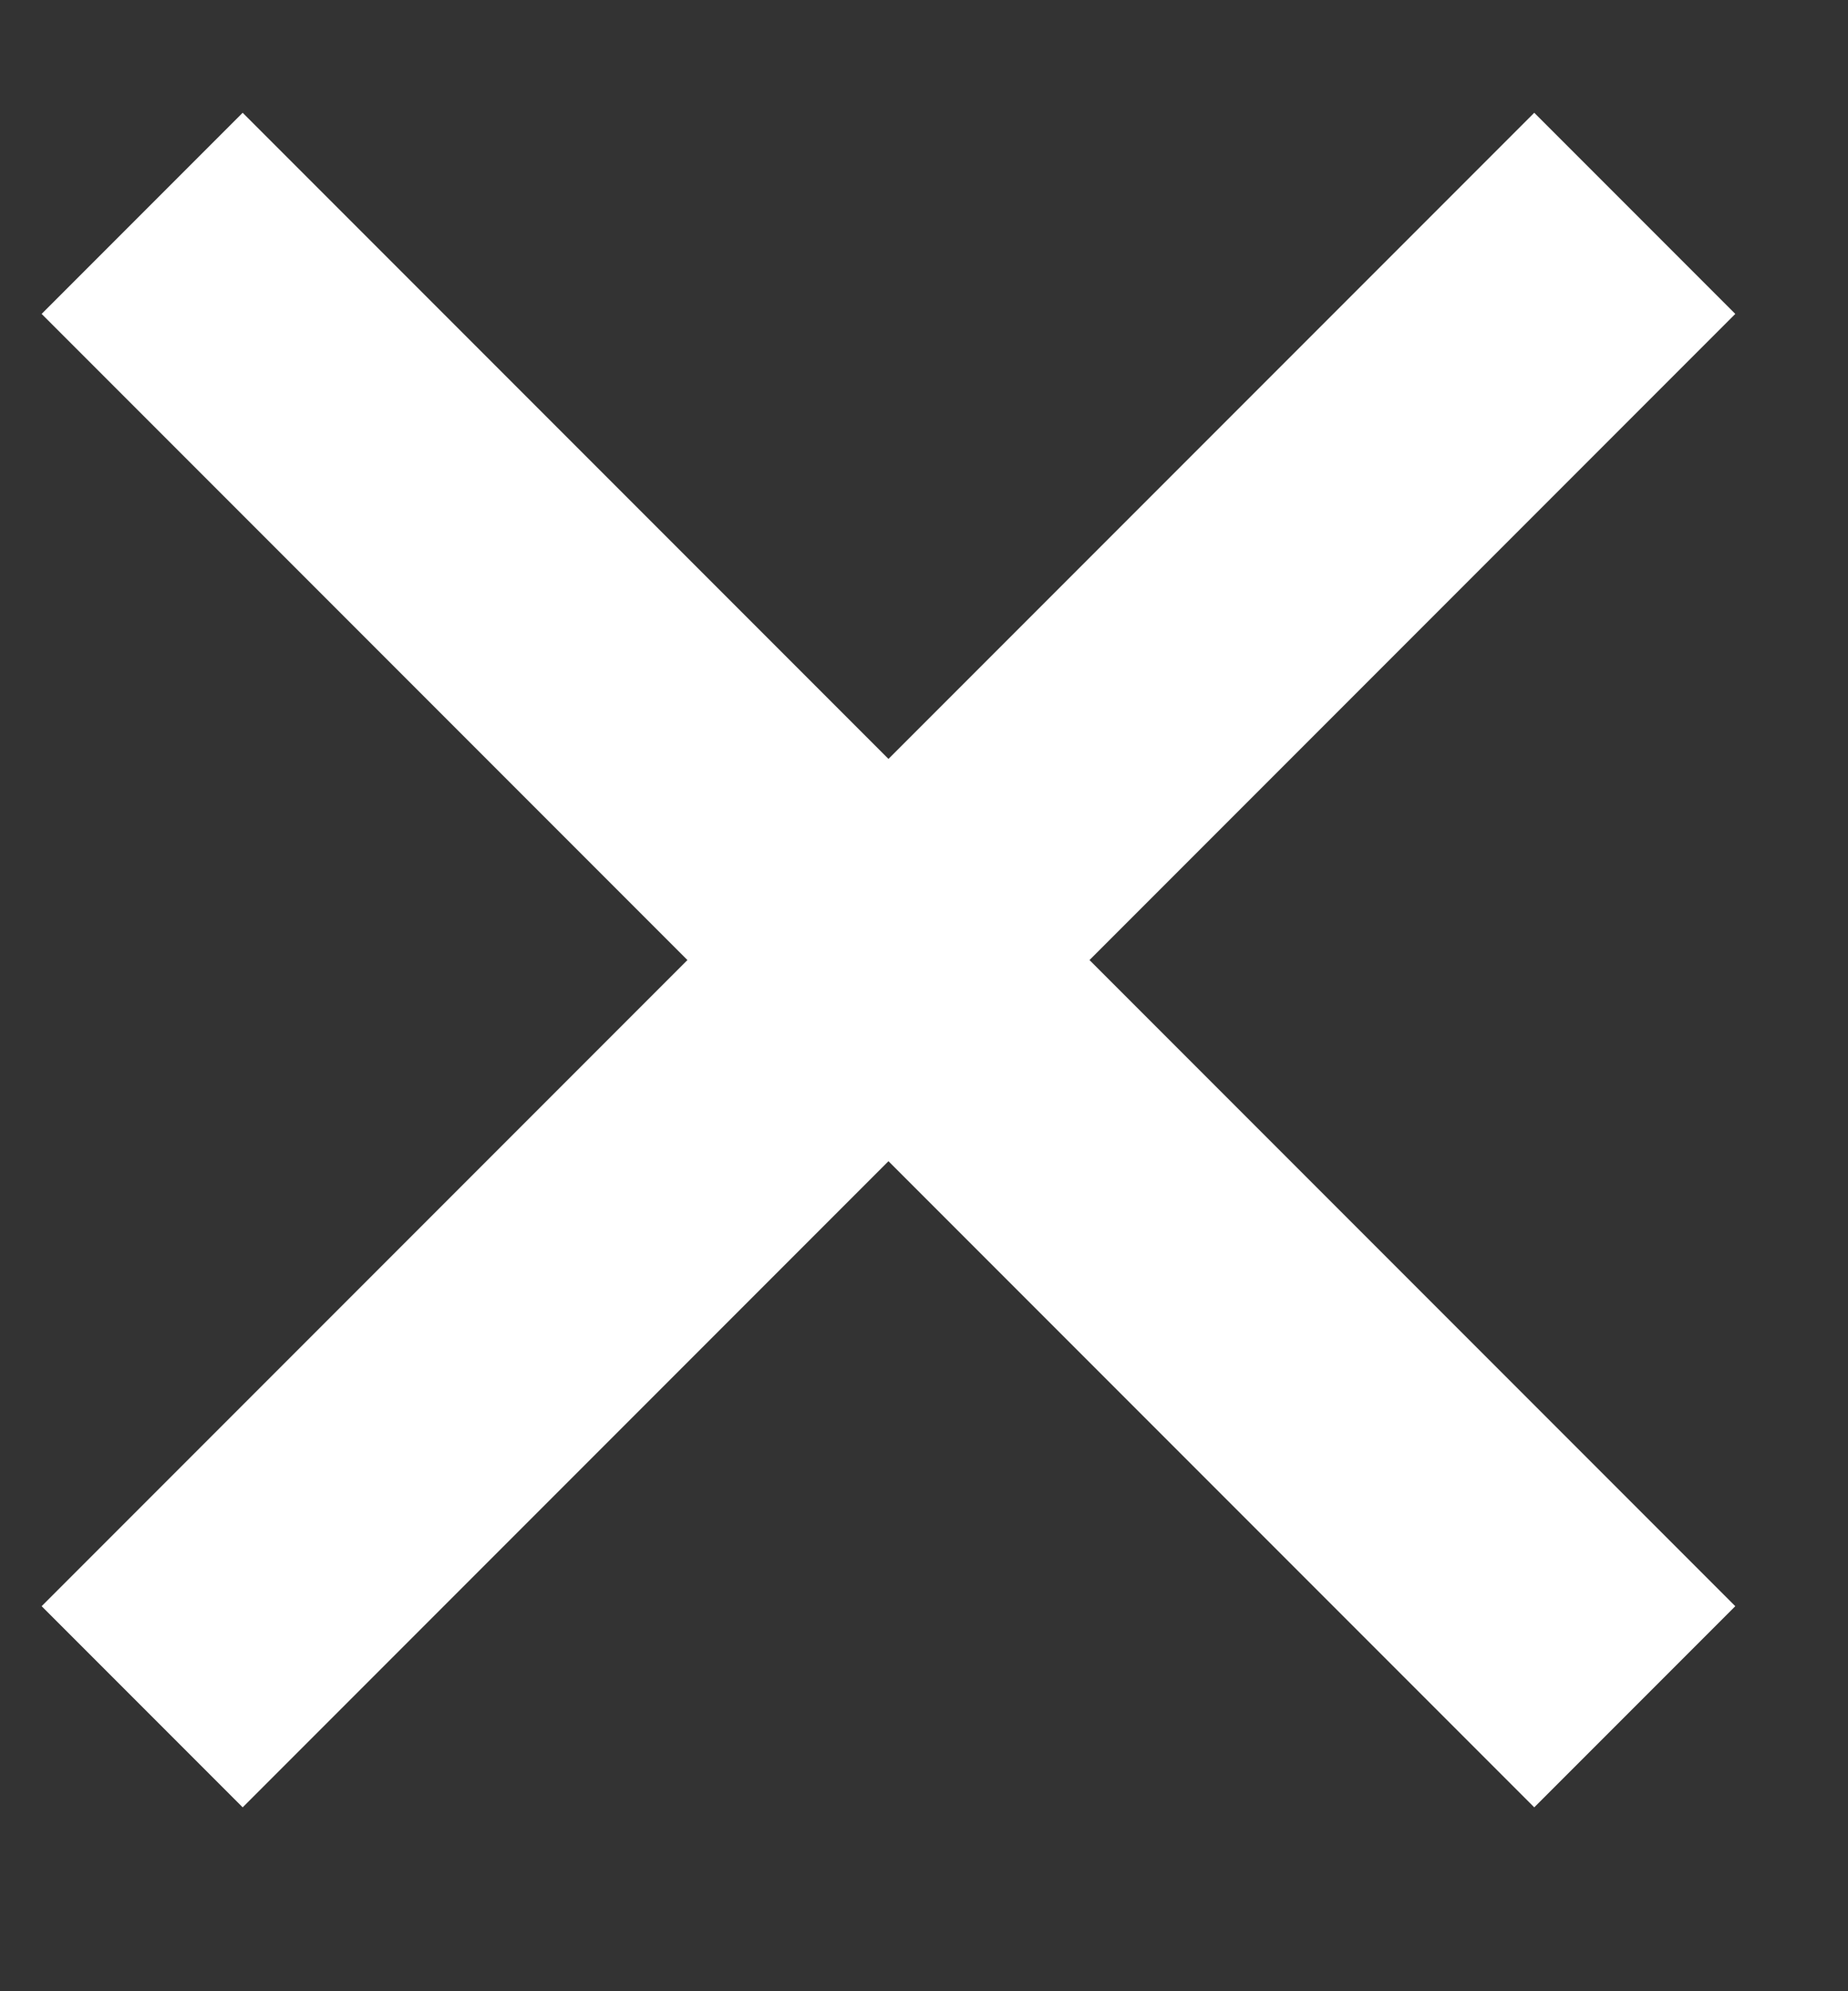 <svg width="13" height="14" viewBox="0 0 13 14" fill="none" xmlns="http://www.w3.org/2000/svg">
<rect x="0" y="0" width="13" height="14" fill="#333333" stroke="none"/>
<g clip-path="url(#clip0)">
<path d="M11.5 1.5L1 12" stroke="white" stroke-width="2"/>
<path d="M11.5 12L1 1.5" stroke="white" stroke-width="2"/>
</g>
<defs>
<clipPath id="clip0">
<path d="M0 0.5H13V13.5H0V0.5Z" fill="white"/>
</clipPath>
</defs>
</svg>
